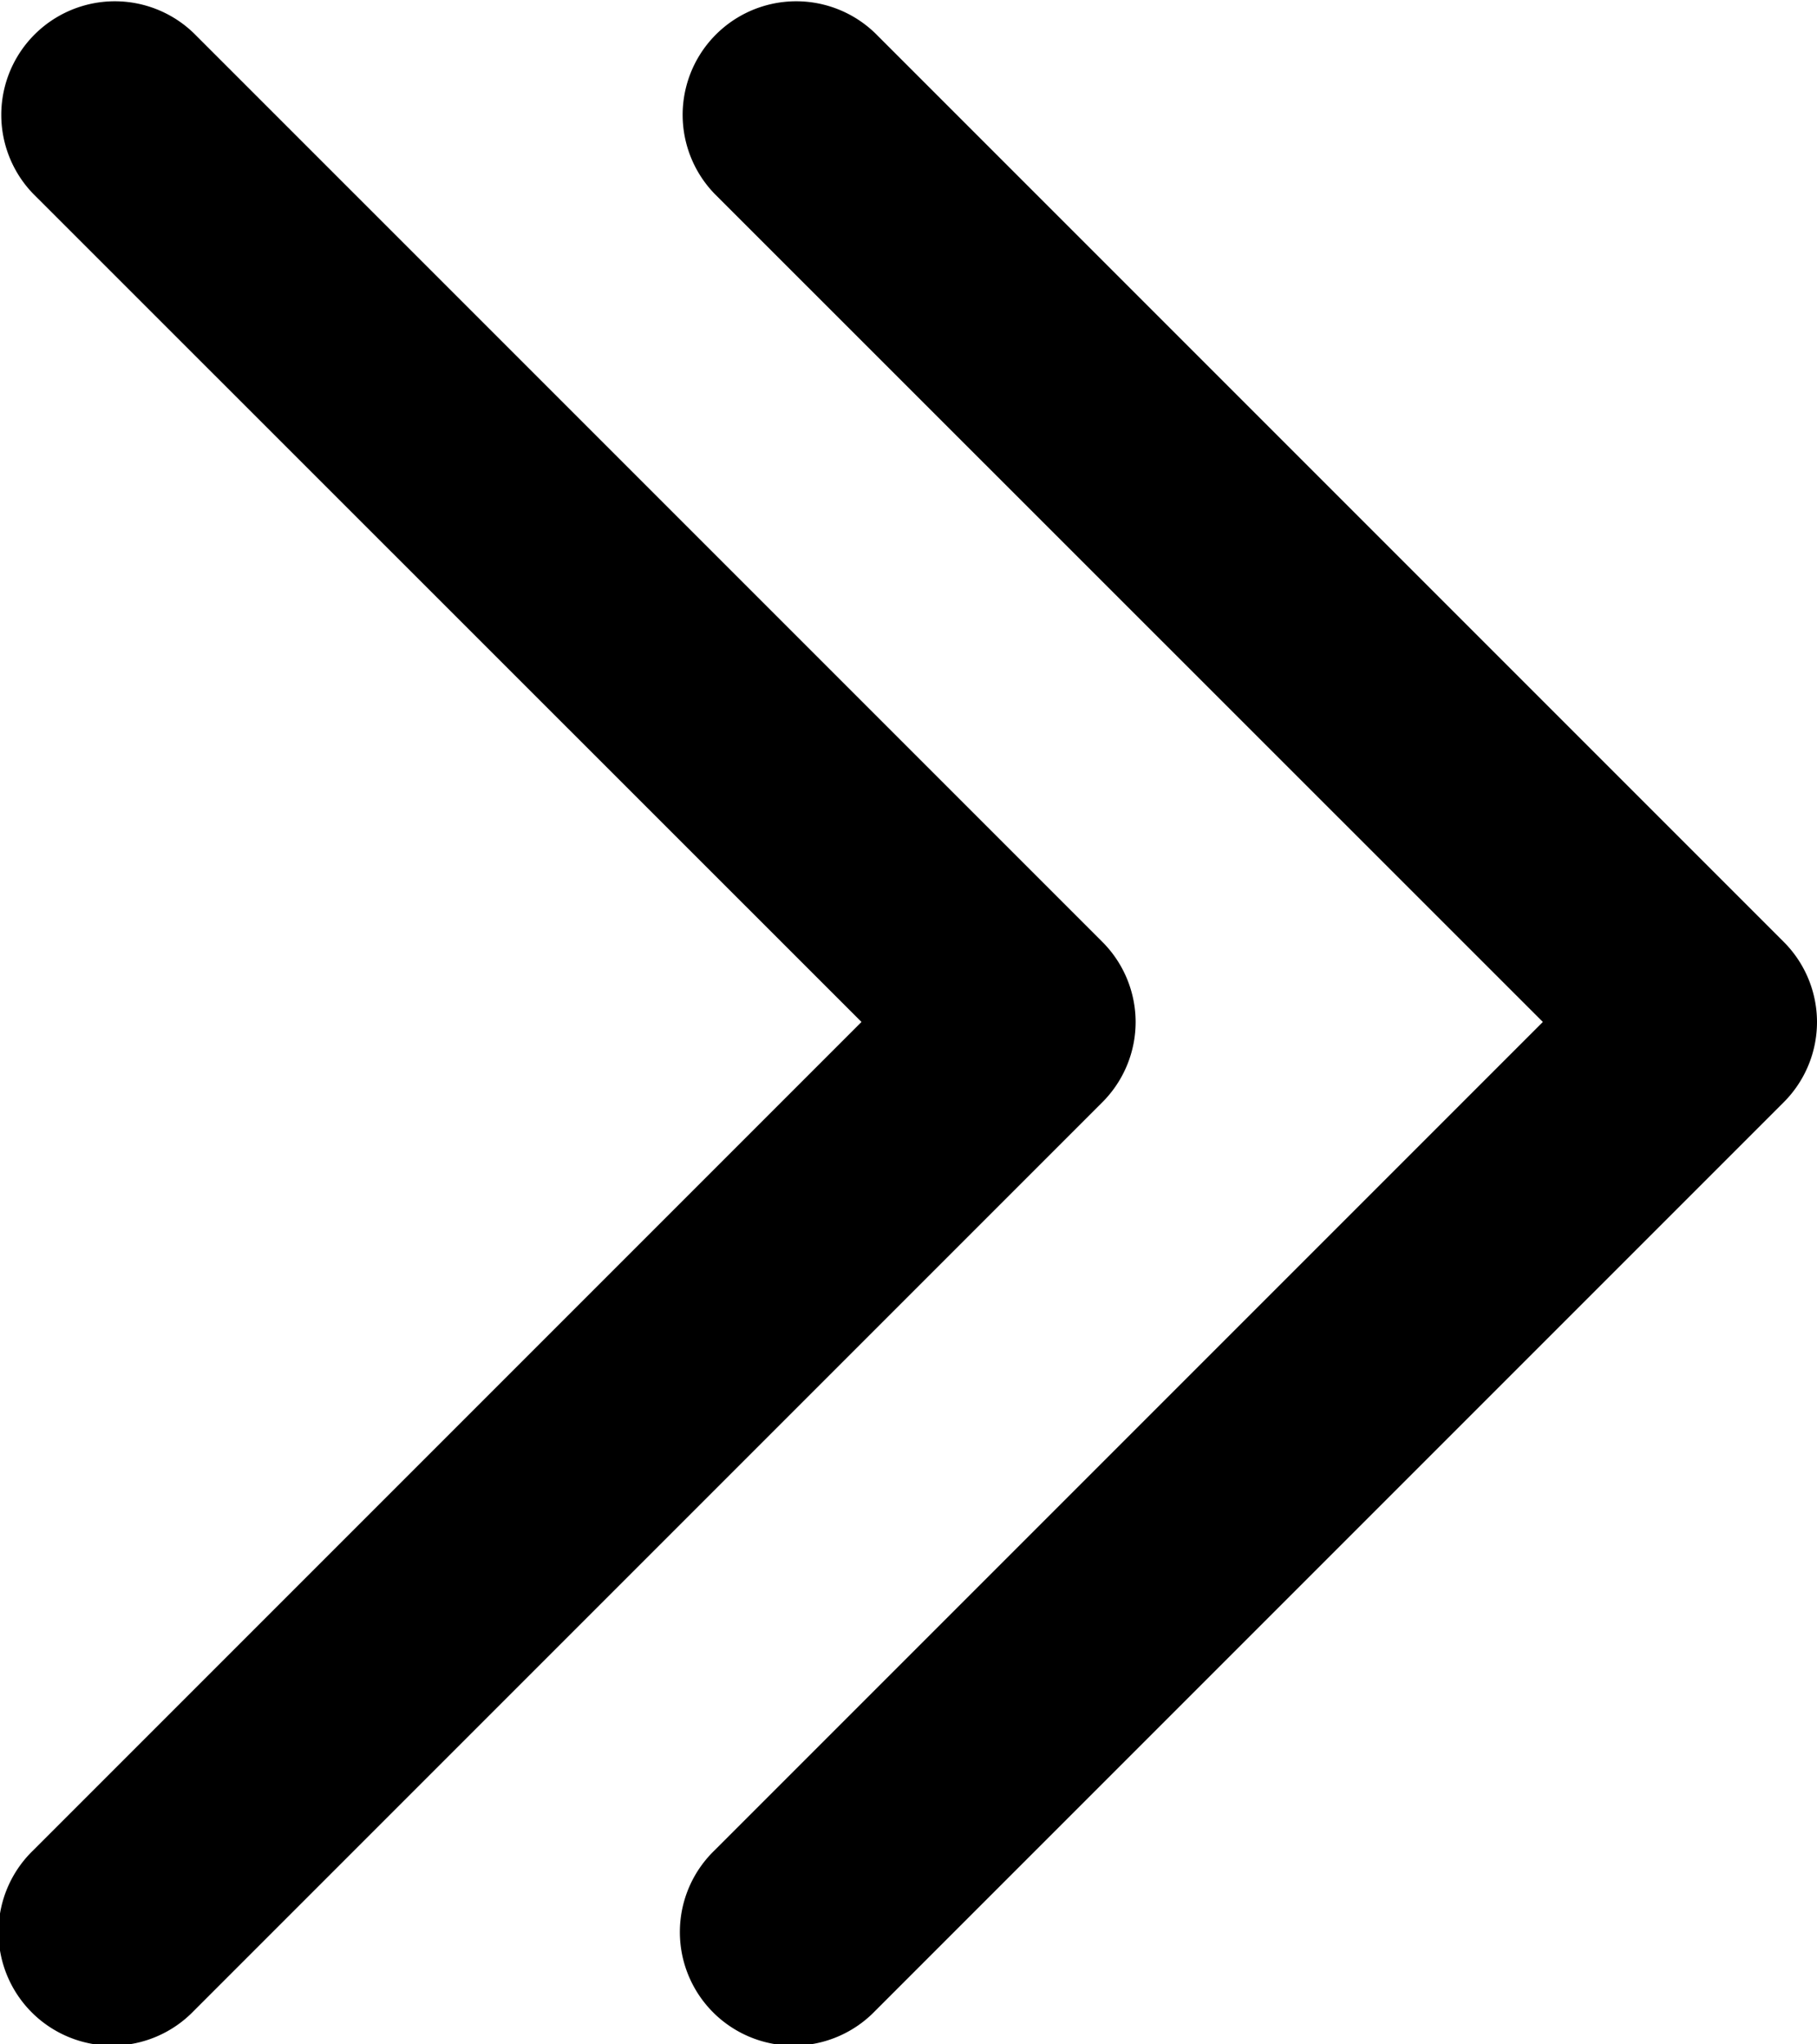 <svg xmlns="http://www.w3.org/2000/svg" viewBox="0 0 8 9" id="paging-last-icon">
    <g transform="translate(-563 -755)">
        <g transform="translate(172.453 1179.663) rotate(-90)">
            <path d="M420.164,395.547a.5.5,0,0,1-.354-.147l-4-4a.5.5,0,1,1,.707-.707l3.647,3.647,3.646-3.647a.5.5,0,0,1,.707.707l-4,4A.5.5,0,0,1,420.164,395.547Z"></path>
        </g>
        <g transform="translate(175.453 1179.663) rotate(-90)">
            <path d="M420.164,395.547a.5.5,0,0,1-.354-.147l-4-4a.5.5,0,1,1,.707-.707l3.647,3.647,3.646-3.647a.5.5,0,0,1,.707.707l-4,4A.5.5,0,0,1,420.164,395.547Z"></path>
        </g>
    </g>
</svg>